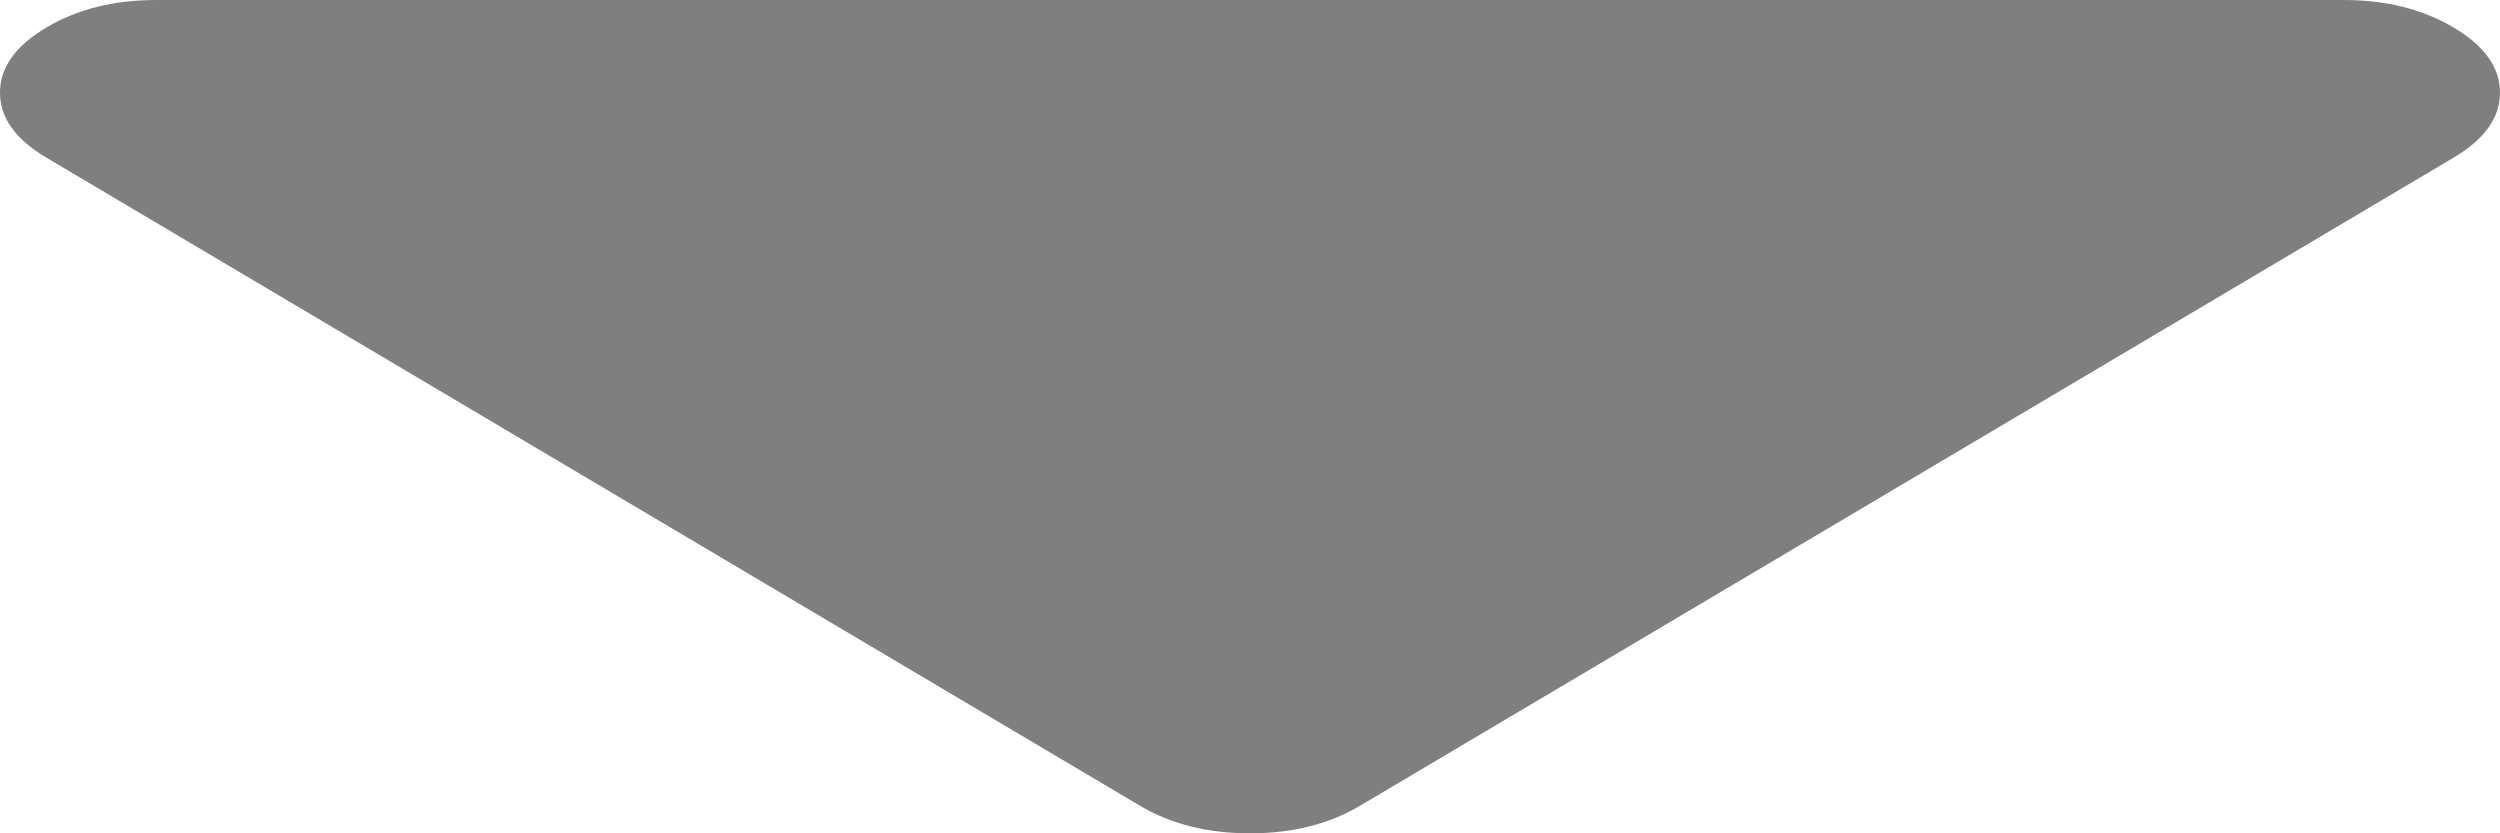 ﻿<?xml version="1.0" encoding="utf-8"?>
<svg version="1.1" xmlns:xlink="http://www.w3.org/1999/xlink" width="18px" height="6px" xmlns="http://www.w3.org/2000/svg">
  <g transform="matrix(1 0 0 1 -405 -144 )">
    <path d="M 17.666 0.198  C 17.889 0.33  18 0.486  18 0.667  C 18 0.847  17.889 1.003  17.666 1.135  L 9.791 5.802  C 9.568 5.934  9.305 6  9 6  C 8.695 6  8.432 5.934  8.209 5.802  L 0.334 1.135  C 0.111 1.003  0 0.847  0 0.667  C 0 0.486  0.111 0.33  0.334 0.198  C 0.557 0.066  0.82 0  1.125 0  L 16.875 0  C 17.18 0  17.443 0.066  17.666 0.198  Z " fill-rule="nonzero" fill="#000000" stroke="none" fill-opacity="0.502" transform="matrix(1 0 0 1 405 144 )" />
  </g>
</svg>